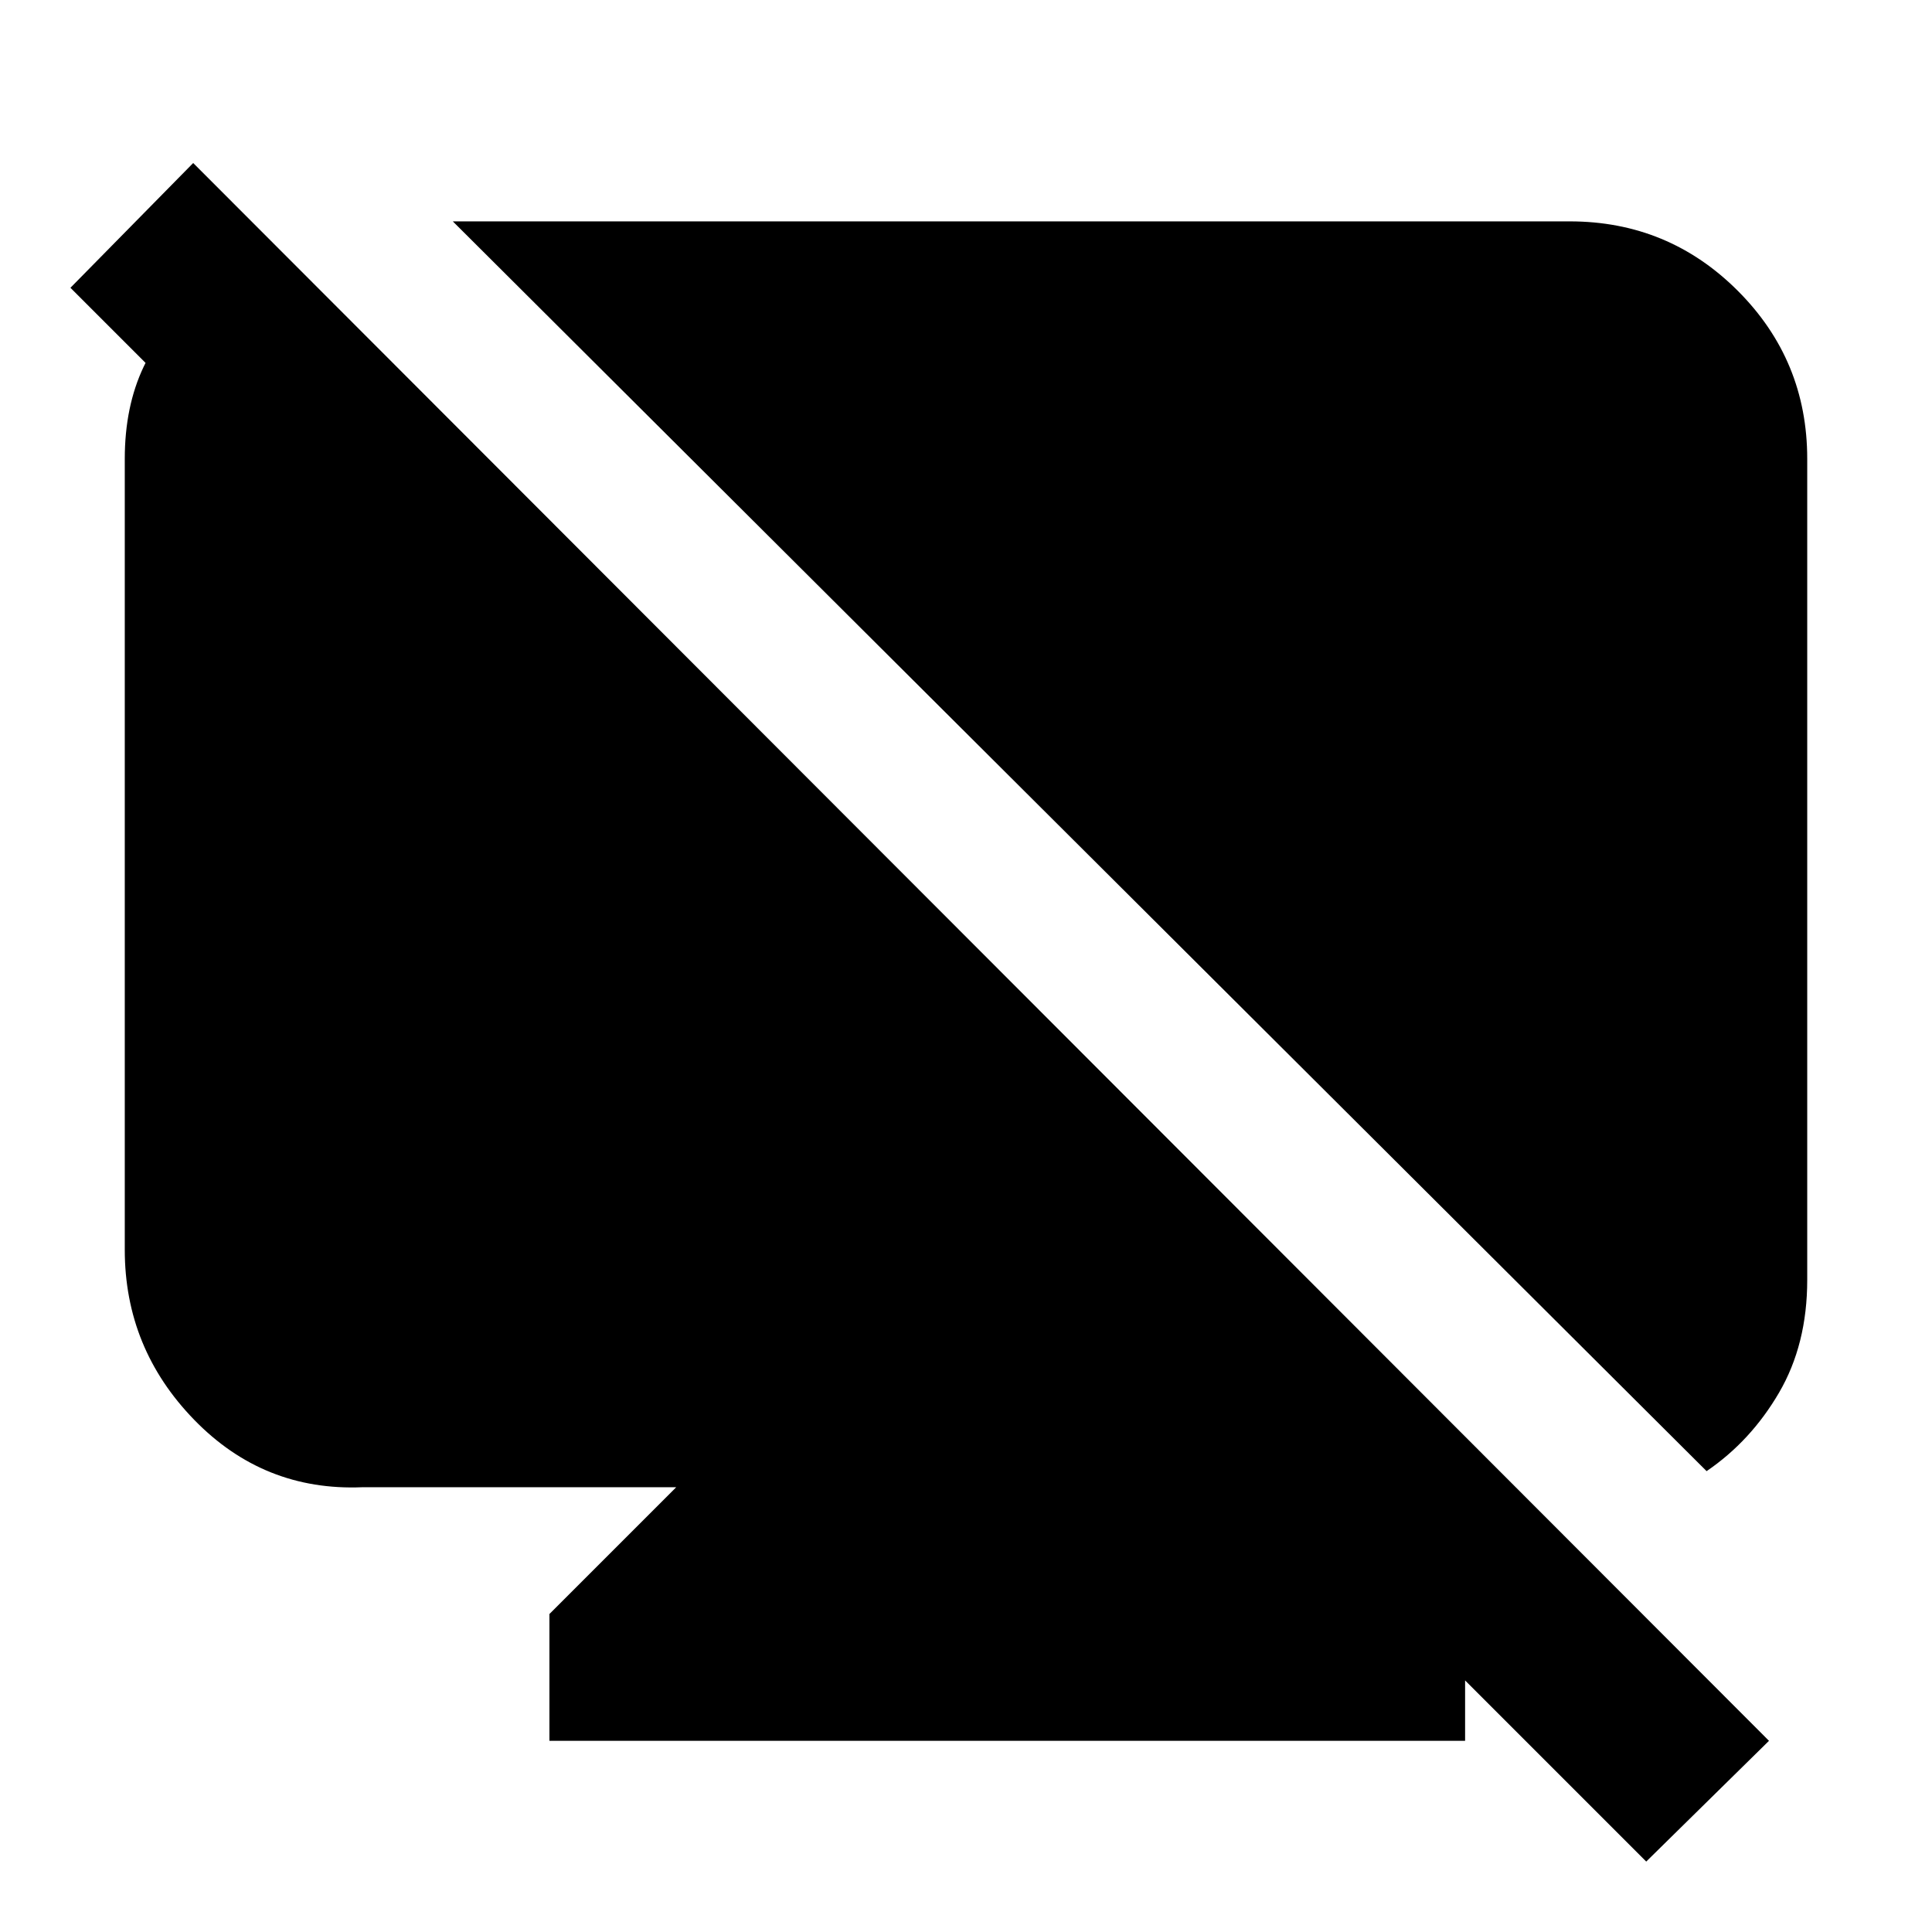 <svg xmlns="http://www.w3.org/2000/svg" height="20" viewBox="0 -960 960 960" width="20"><path d="m137-838 4 127L35-817l61-62L879-95l-61 60-198-198h53l55 55v83H273v-63l63-63H180q-49 2-83.5-33.5T62-339v-393q0-52 37.5-79l37.5-27Zm711 609L225-850h555q49 0 83.5 34.5T898-732v408q0 32-14 56t-36 39Z"/></svg>